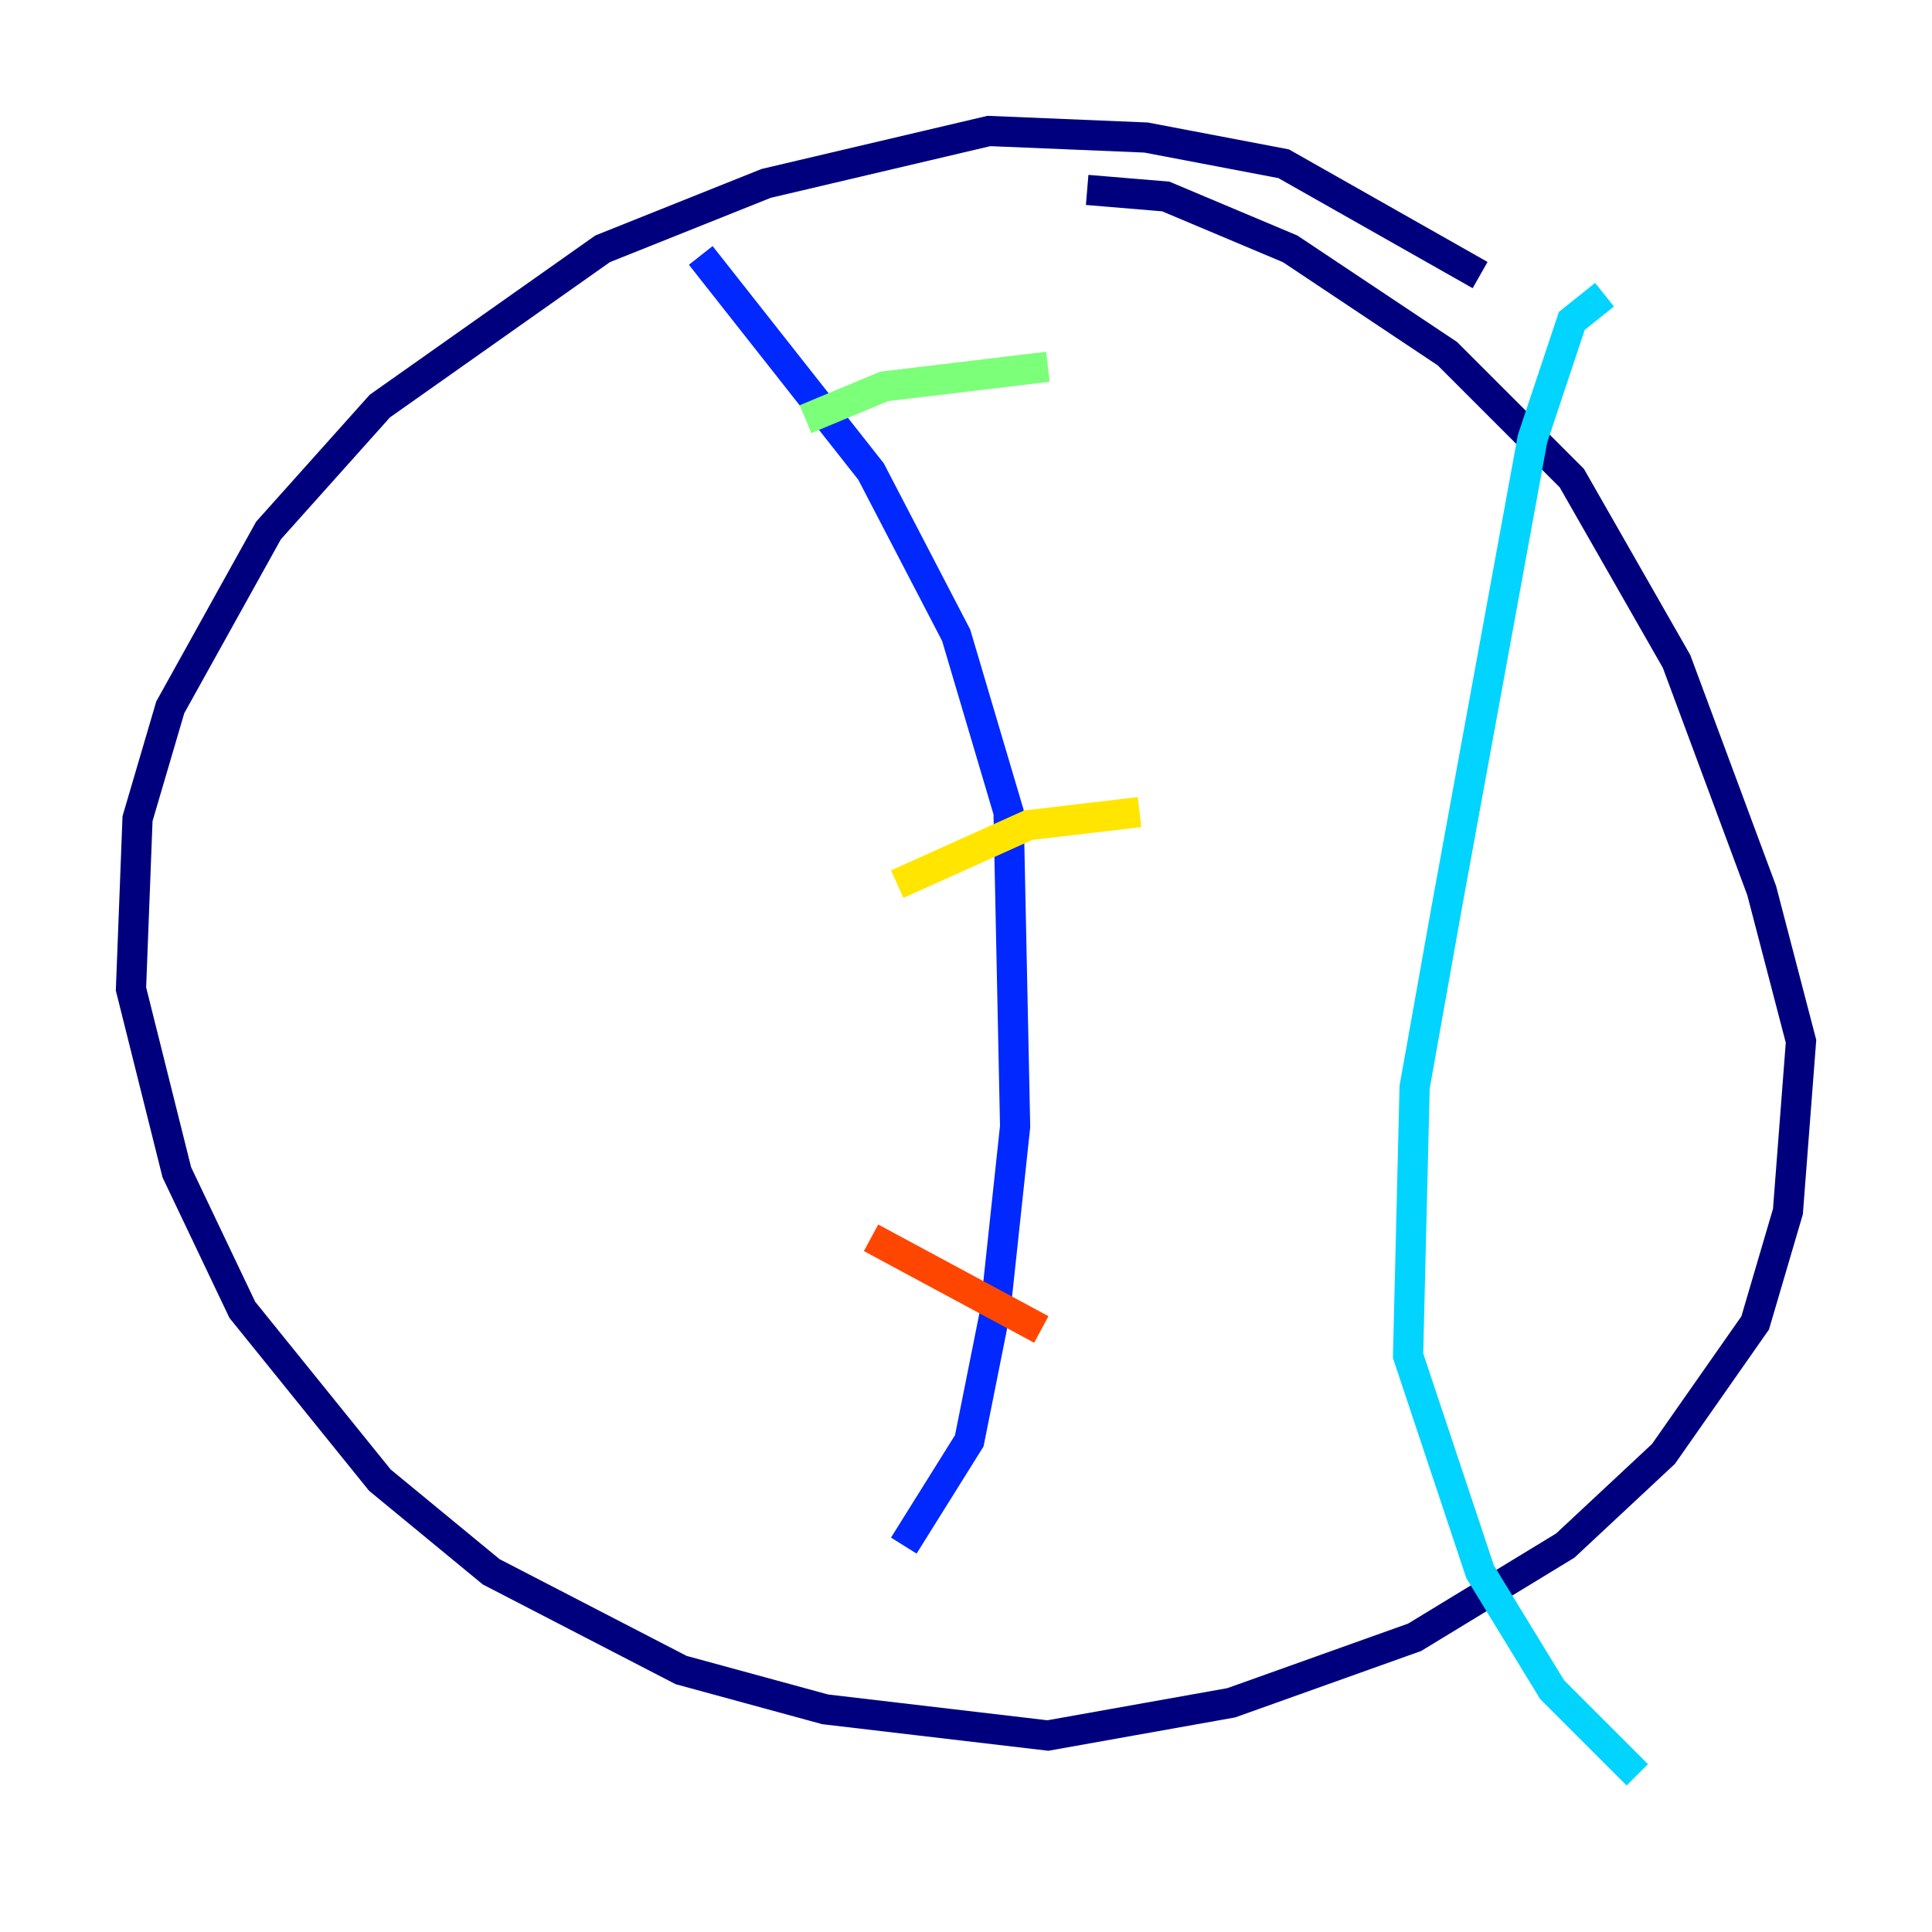 <?xml version="1.0" encoding="utf-8" ?>
<svg baseProfile="tiny" height="128" version="1.2" viewBox="0,0,128,128" width="128" xmlns="http://www.w3.org/2000/svg" xmlns:ev="http://www.w3.org/2001/xml-events" xmlns:xlink="http://www.w3.org/1999/xlink"><defs /><polyline fill="none" points="98.061,18.224 85.044,10.848 75.932,9.112 65.519,8.678 50.766,12.149 39.919,16.488 25.166,26.902 17.79,35.146 11.281,46.861 9.112,54.237 8.678,65.519 11.715,77.668 16.054,86.78 25.166,98.061 32.542,104.136 45.125,110.644 54.671,113.248 69.424,114.983 81.573,112.814 93.722,108.475 103.702,102.4 110.21,96.325 116.285,87.647 118.454,80.271 119.322,68.99 116.719,59.01 111.078,43.824 104.136,31.675 95.891,23.43 85.478,16.488 77.234,13.017 72.027,12.583" stroke="#00007f" stroke-width="2" /><polyline fill="none" points="46.427,16.922 57.709,31.241 63.349,42.088 66.82,53.803 67.254,74.63 65.953,86.78 64.217,95.458 59.878,102.4" stroke="#0028ff" stroke-width="2" /><polyline fill="none" points="106.305,19.525 104.136,21.261 101.532,29.071 95.891,59.878 93.722,72.027 93.288,89.817 98.061,104.136 102.834,111.946 108.475,117.586" stroke="#00d4ff" stroke-width="2" /><polyline fill="none" points="53.37,27.77 58.576,25.6 69.424,24.298" stroke="#7cff79" stroke-width="2" /><polyline fill="none" points="59.444,58.576 68.122,54.671 75.498,53.803" stroke="#ffe500" stroke-width="2" /><polyline fill="none" points="57.709,82.007 68.99,88.081" stroke="#ff4600" stroke-width="2" /><polyline fill="none" points="88.515,31.675 88.515,31.675" stroke="#7f0000" stroke-width="2" /></svg>